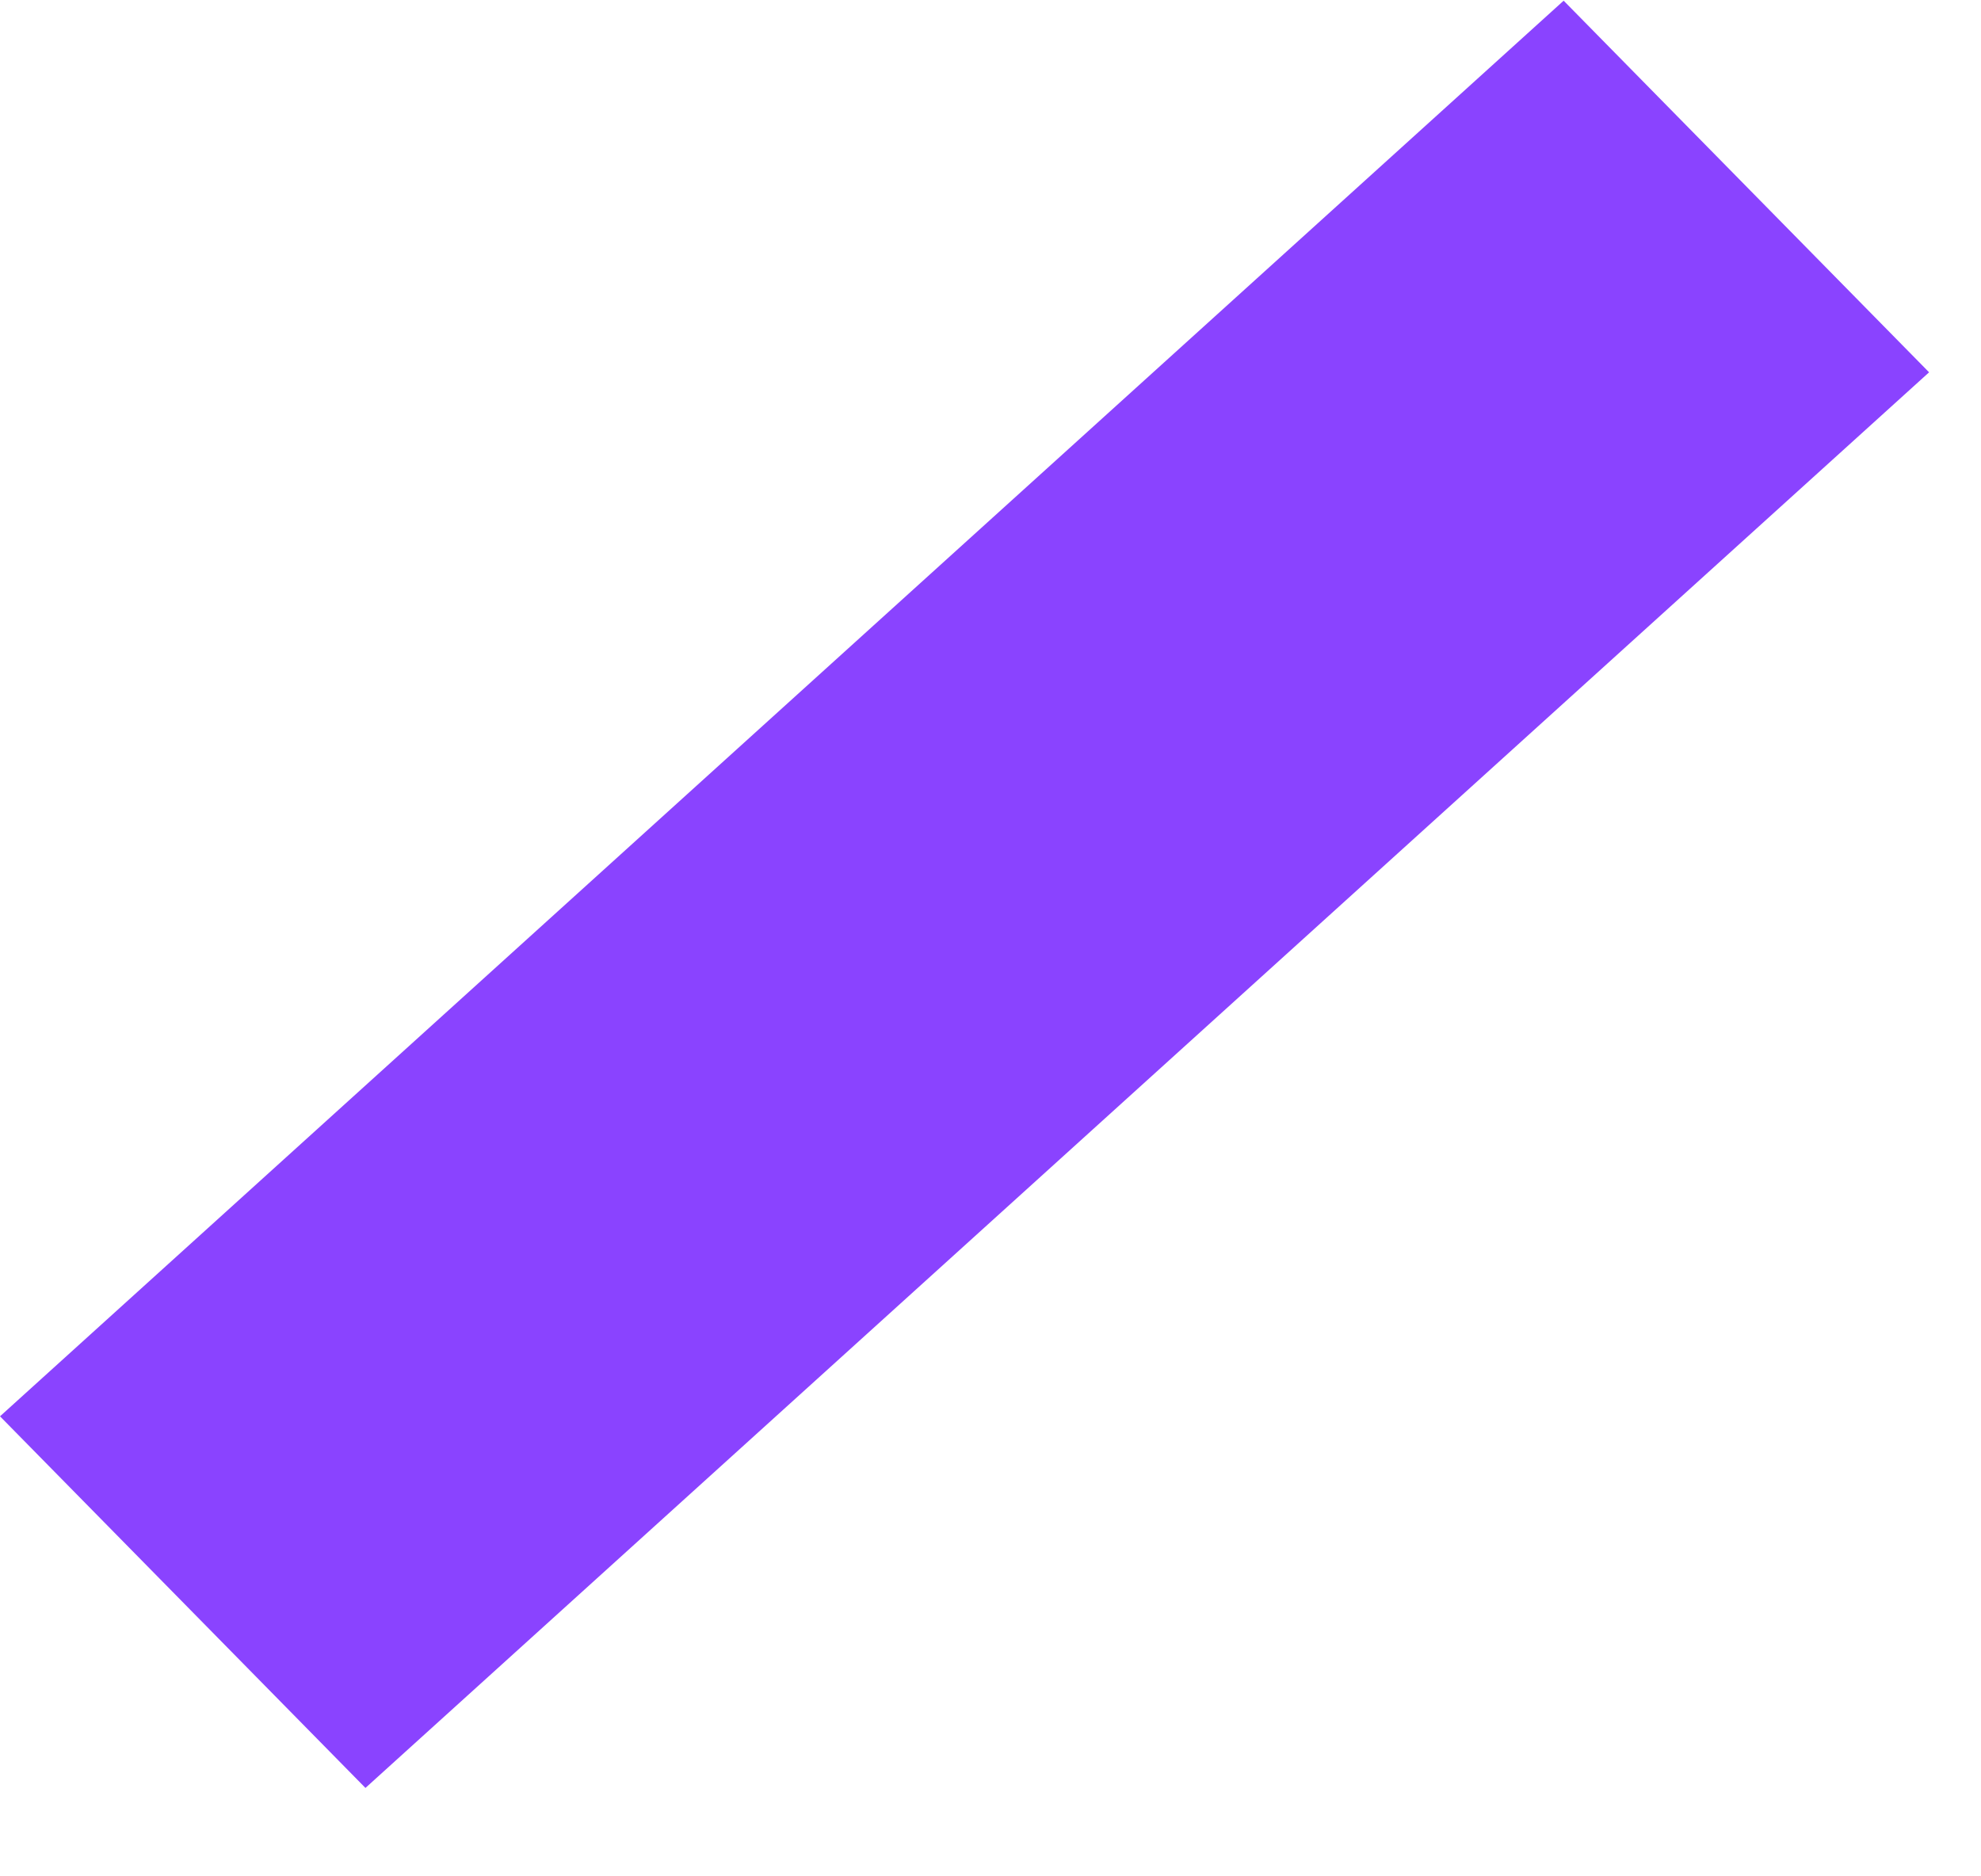 <svg width="19" height="18" viewBox="0 0 19 18" fill="none" xmlns="http://www.w3.org/2000/svg">
<line y1="-2.5" x2="20.239" y2="-2.5" transform="matrix(0.741 -0.671 -0.701 -0.713 0 13.587)" stroke="#8A43FF" stroke-width="5"/>
</svg>
